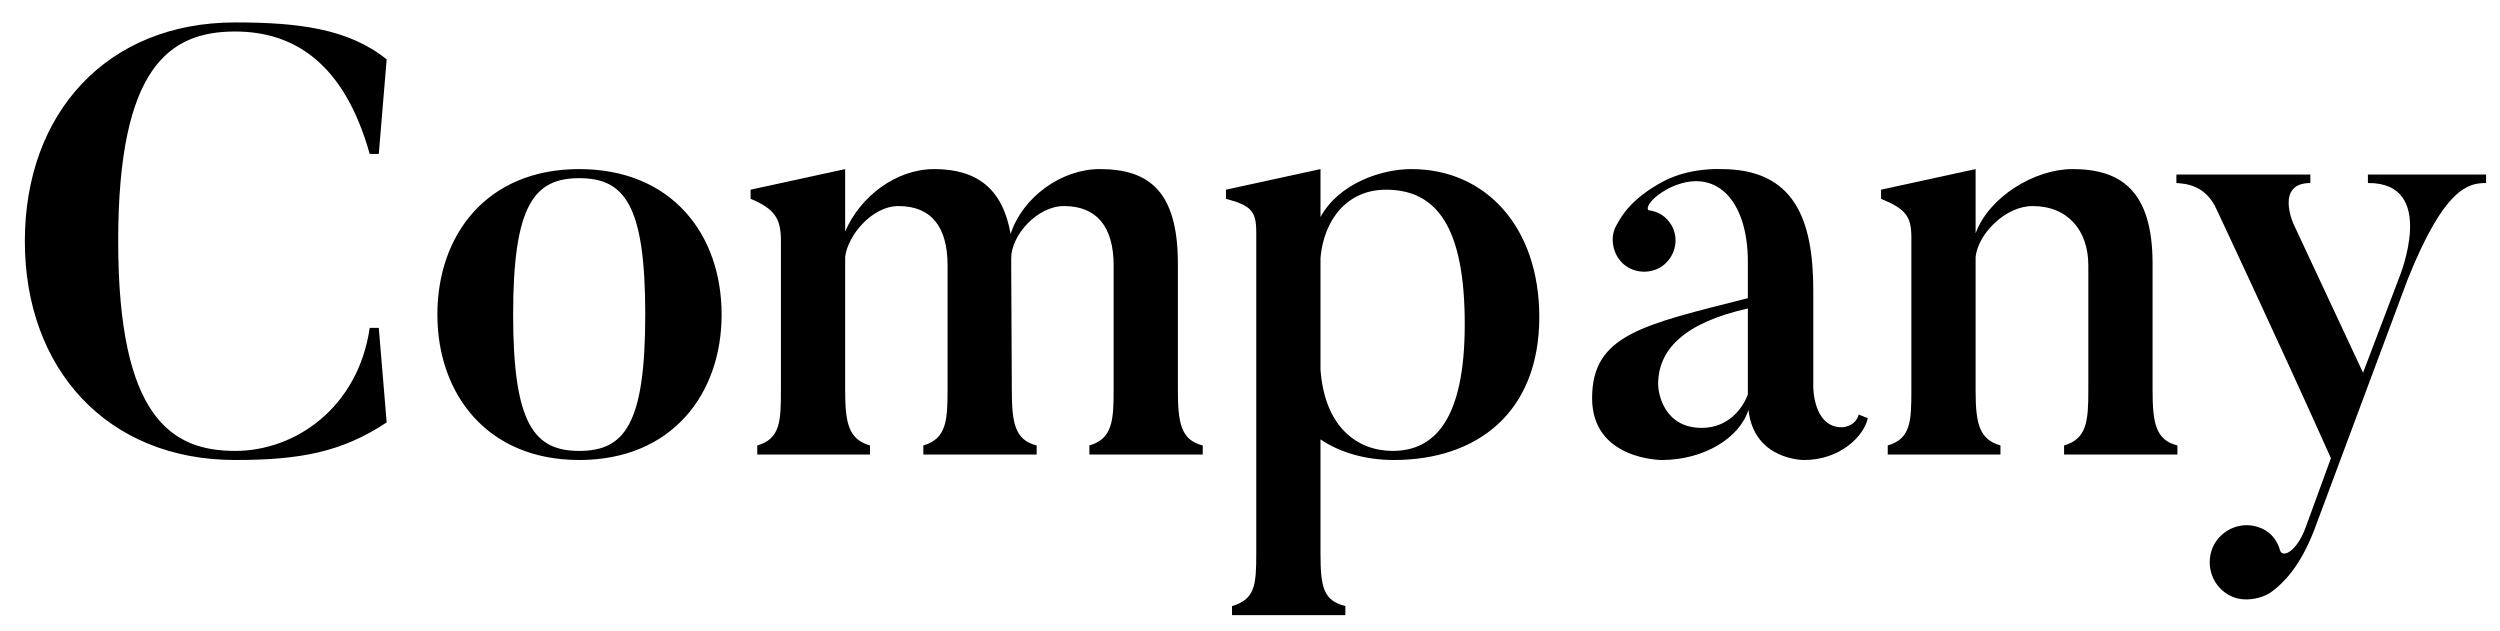 <svg width="99" height="25" viewBox="0 0 99 25" fill="none" xmlns="http://www.w3.org/2000/svg">
<path d="M14.64 12.984H15L15.312 16.728C13.536 17.904 11.88 18.216 9.312 18.216C4.248 18.216 0.984 14.616 0.984 9.552C0.984 4.464 4.248 0.888 9.312 0.888C11.784 0.888 13.8 1.128 15.312 2.352L15 6.096H14.64C13.632 2.496 11.64 1.248 9.312 1.248C6.72 1.248 4.68 2.64 4.68 9.552C4.68 16.536 6.792 17.856 9.312 17.856C11.712 17.856 14.184 16.128 14.64 12.984ZM25.552 12.456C25.552 8.112 24.736 7.056 22.936 7.056C21.16 7.056 20.32 8.112 20.32 12.456C20.32 16.8 21.16 17.856 22.936 17.856C24.736 17.856 25.552 16.8 25.552 12.456ZM28.576 12.456C28.576 15.6 26.608 18.216 22.936 18.216C19.288 18.216 17.32 15.6 17.32 12.456C17.32 9.288 19.288 6.696 22.936 6.696C26.608 6.696 28.576 9.288 28.576 12.456ZM47.628 17.64V18H43.14V17.64C44.052 17.376 44.1 16.656 44.1 15.432V10.512C44.1 8.976 43.428 8.16 42.132 8.16C41.076 8.16 40.044 9.312 40.044 10.224C40.044 10.32 40.044 10.416 40.044 10.536L40.068 15.432C40.068 16.752 40.188 17.424 41.052 17.64V18H36.564V17.64C37.476 17.376 37.524 16.656 37.524 15.432V10.512C37.524 8.976 36.876 8.16 35.58 8.16C34.524 8.16 33.564 9.336 33.468 10.176V15.456C33.468 16.776 33.612 17.4 34.452 17.64V18H29.988V17.64C30.9 17.376 30.924 16.68 30.924 15.456V9.528C30.924 8.688 30.708 8.28 29.724 7.872V7.512L33.468 6.696V9.168C34.068 7.776 35.484 6.696 36.996 6.696C38.676 6.696 39.708 7.464 40.02 9.264C40.5 7.8 42.036 6.696 43.548 6.696C45.468 6.696 46.644 7.536 46.644 10.44V15.432C46.644 16.752 46.764 17.424 47.628 17.64ZM58.004 12.84C58.004 9 56.9 7.512 54.884 7.512C53.372 7.512 52.436 8.664 52.292 10.2V14.64C52.46 16.944 53.78 17.856 55.148 17.856C56.828 17.856 58.004 16.584 58.004 12.84ZM60.956 12.552C60.956 16.344 58.484 18.216 55.196 18.216C54.044 18.216 53.036 17.904 52.292 17.4V21.936C52.292 23.256 52.412 23.784 53.276 24V24.36H48.788V24C49.7 23.736 49.748 23.16 49.748 21.936V9.192C49.748 8.352 49.532 8.136 48.548 7.872V7.512L52.292 6.696V8.592C53.036 7.248 54.716 6.696 55.892 6.696C58.844 6.696 60.956 9 60.956 12.552ZM69.215 12.216C66.647 12.792 65.662 13.872 65.662 15.216C65.662 15.552 65.879 16.944 67.391 16.944C68.422 16.944 68.999 16.2 69.215 15.624C69.215 15.576 69.215 12.216 69.215 12.216ZM73.606 16.416L73.966 16.56C73.799 17.304 72.838 18.216 71.447 18.216C71.447 18.216 69.454 18.24 69.239 16.224C68.903 17.328 67.487 18.216 65.806 18.216C65.806 18.216 63.047 18.216 63.047 15.768C63.047 13.248 65.062 12.864 69.215 11.808V10.368C69.215 7.896 67.918 6.576 66.118 7.44C65.278 7.872 65.159 8.304 65.302 8.328C65.638 8.376 65.903 8.52 66.118 8.808C66.526 9.36 66.382 10.128 65.831 10.536C65.278 10.92 64.487 10.8 64.103 10.248C63.815 9.84 63.791 9.312 64.007 8.928C64.222 8.544 64.582 7.872 65.879 7.176C66.934 6.624 68.159 6.696 68.159 6.696C71.038 6.696 71.806 8.664 71.806 11.496V15.336C71.806 15.336 71.806 16.92 72.934 16.92C72.934 16.92 73.463 16.92 73.606 16.416ZM86.226 17.64V18H81.738V17.64C82.65 17.376 82.698 16.656 82.698 15.432V10.512C82.698 9.12 81.882 8.16 80.49 8.16C79.41 8.16 78.33 9.264 78.234 10.176V15.456C78.234 16.776 78.378 17.4 79.218 17.64V18H74.754V17.64C75.666 17.376 75.69 16.68 75.69 15.456V9.408C75.69 8.568 75.474 8.28 74.49 7.872V7.512L78.234 6.696V9.24C78.762 7.8 80.562 6.696 82.074 6.696C83.97 6.696 85.242 7.536 85.242 10.44V15.432C85.242 16.752 85.362 17.424 86.226 17.64ZM93.769 6.912H98.449V7.248C97.777 7.248 96.817 7.392 95.353 11.04L91.657 20.952C91.081 22.464 90.409 23.088 90.001 23.4C89.617 23.712 88.873 23.856 88.369 23.616C87.625 23.28 87.313 22.416 87.625 21.672C87.961 20.928 88.825 20.592 89.569 20.928C89.953 21.096 90.193 21.432 90.289 21.792C90.385 22.104 90.937 21.864 91.297 20.904L92.305 18.144C90.121 13.272 87.793 8.328 87.793 8.328C87.361 7.32 86.545 7.272 86.185 7.248V6.912H91.489V7.248C90.097 7.248 90.817 8.856 90.817 8.856L93.577 14.76L95.017 10.968C95.017 10.968 96.553 7.224 93.769 7.248V6.912Z" fill="black"/>
</svg>

